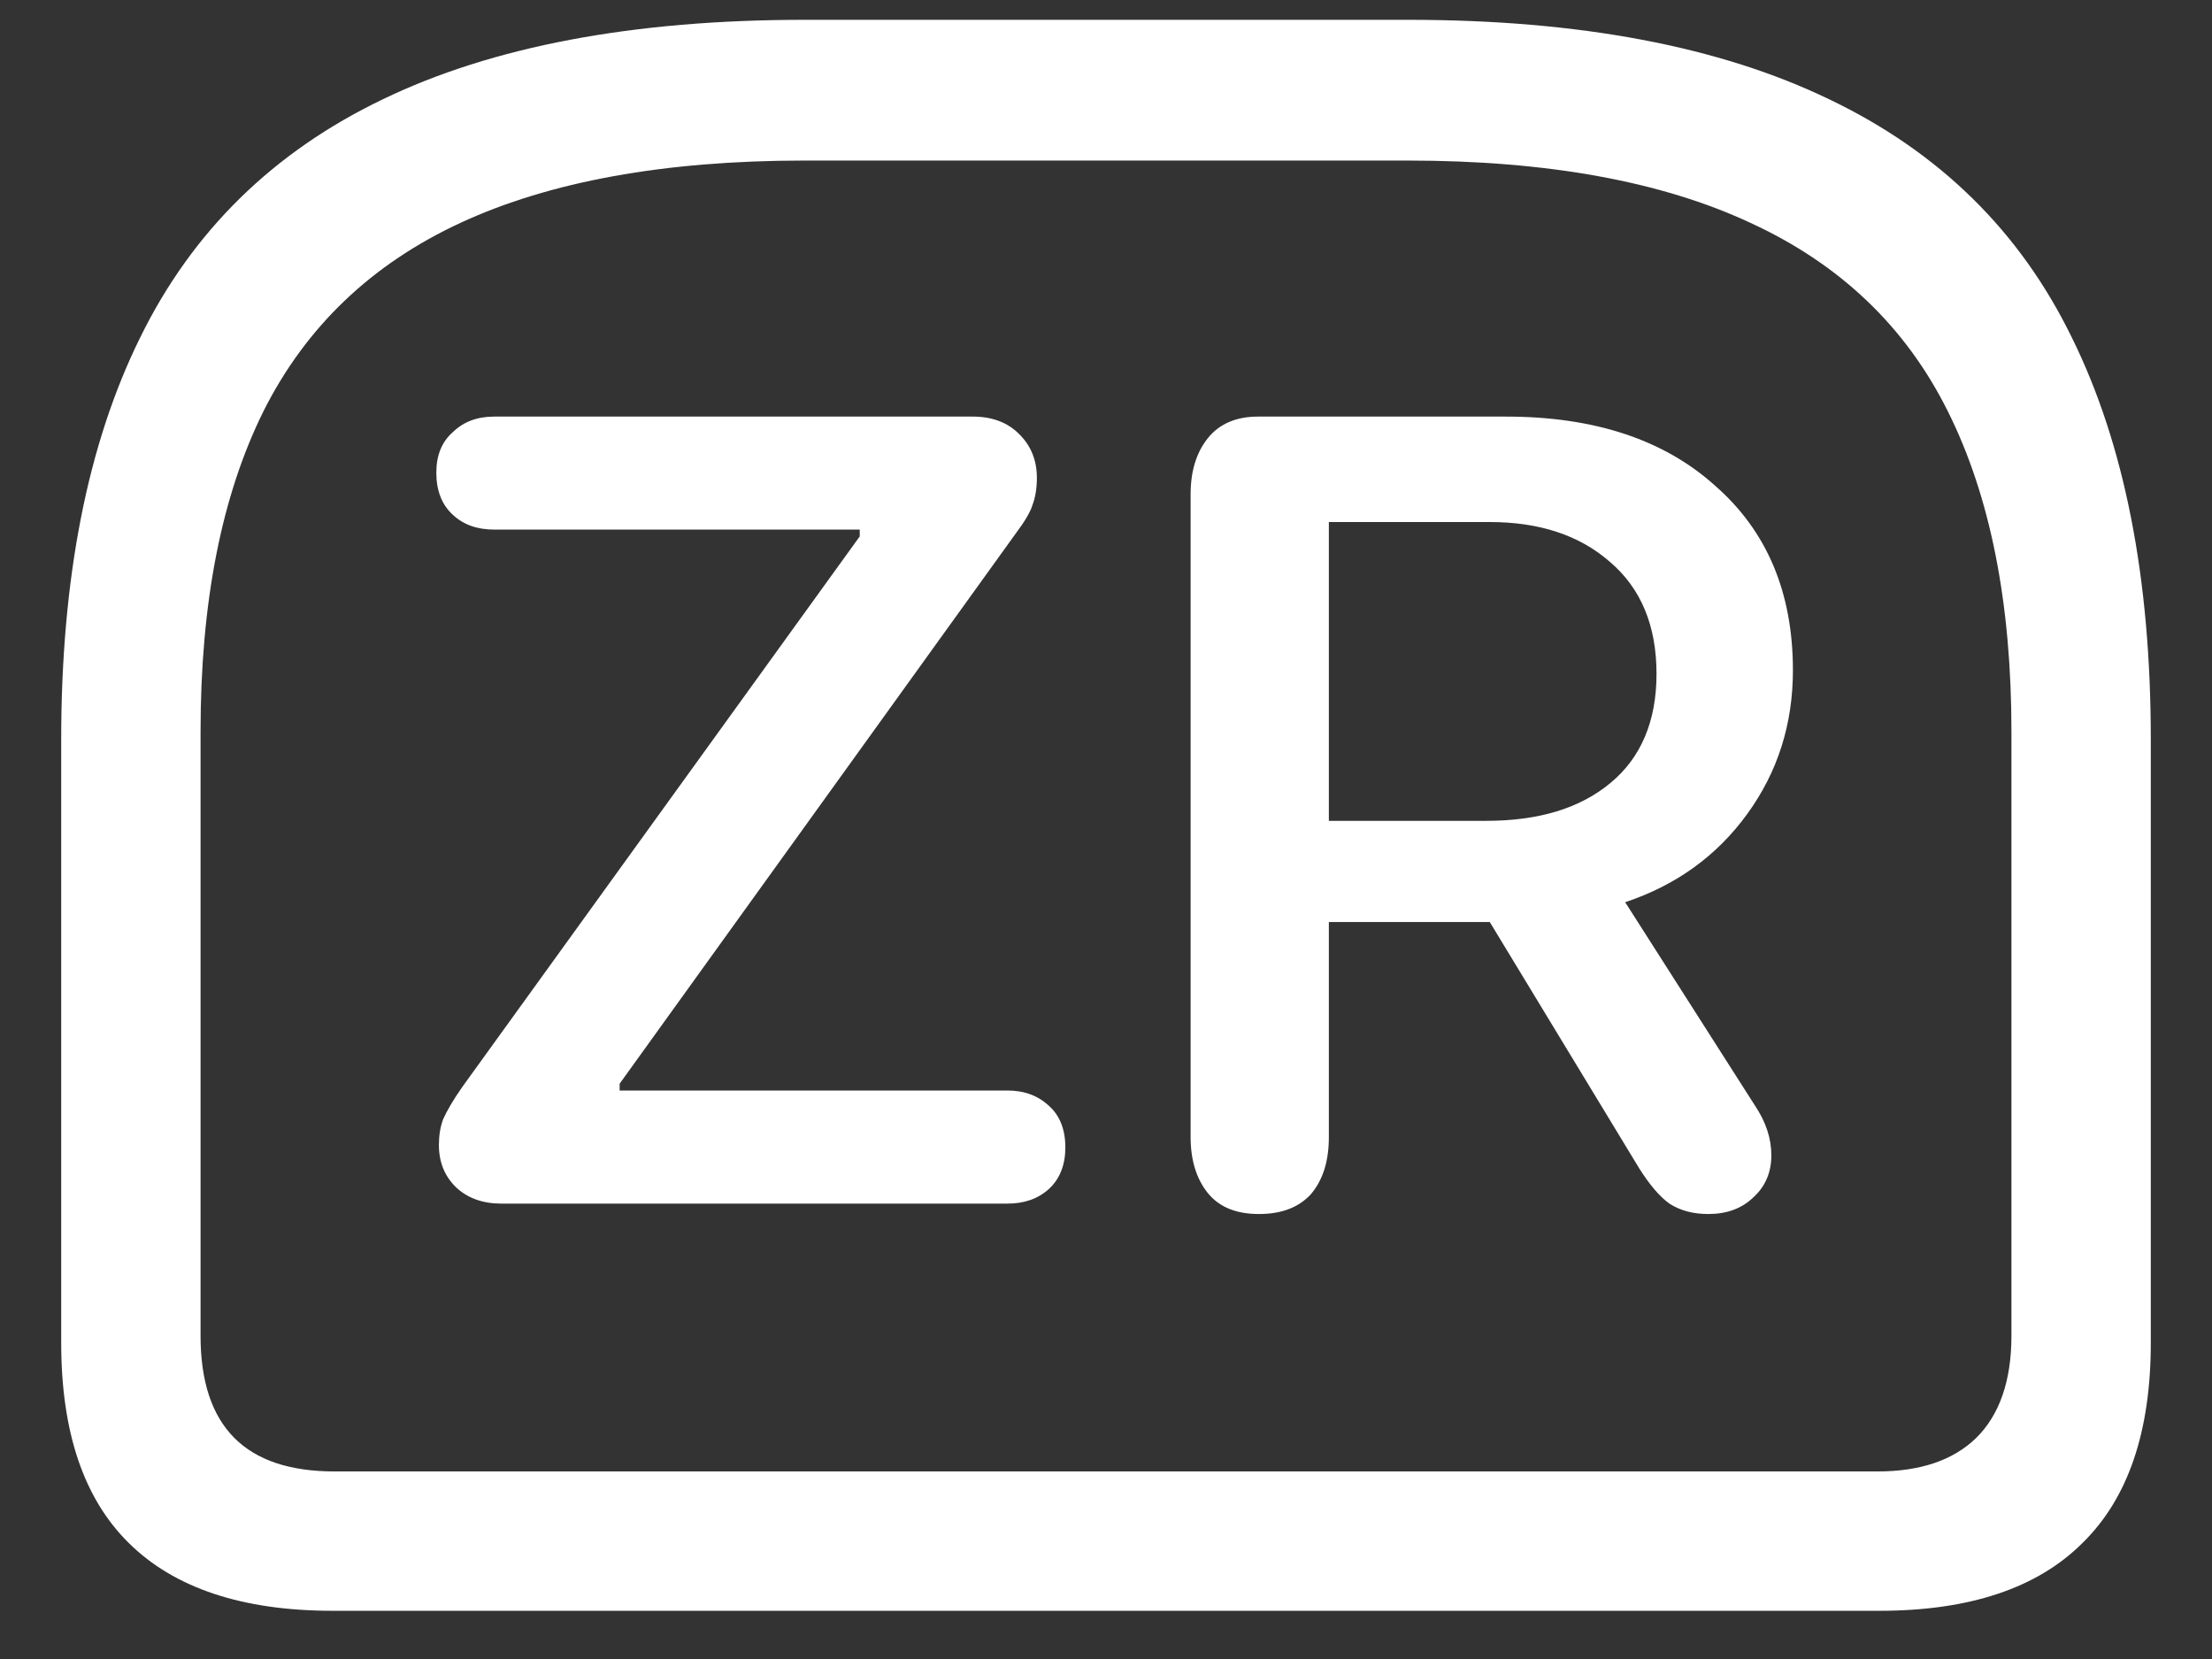 <?xml version="1.0" encoding="UTF-8"?>
<svg xmlns="http://www.w3.org/2000/svg" xmlns:xlink="http://www.w3.org/1999/xlink" width="24" height="18" viewBox="0 0 24 18" version="1.1">
<rect x="0" y="0" width="24" height="18" fill="#333333" stroke="none"/>
<g id="surface1">
<path style=" stroke:none;fill-rule:nonzero;fill:rgb(100%,100%,100%);fill-opacity:1;" d="M 8.727 0.215 C 6.867 0.215 5.34 0.504 4.152 1.078 C 2.965 1.648 2.086 2.508 1.52 3.664 C 0.949 4.82 0.664 6.273 0.664 8.023 L 0.664 14.57 C 0.664 15.539 0.91 16.262 1.398 16.742 C 1.891 17.23 2.629 17.477 3.609 17.477 L 20.391 17.477 C 21.371 17.477 22.105 17.23 22.594 16.742 C 23.086 16.262 23.336 15.539 23.336 14.57 L 23.336 8.023 C 23.336 6.273 23.051 4.82 22.48 3.664 C 21.918 2.508 21.039 1.648 19.848 1.078 C 18.66 0.504 17.137 0.215 15.281 0.215 Z M 8.727 1.742 L 15.273 1.742 C 16.789 1.742 18.031 1.969 18.992 2.418 C 19.961 2.863 20.676 3.543 21.133 4.461 C 21.594 5.383 21.824 6.539 21.824 7.941 L 21.824 14.492 C 21.824 14.98 21.695 15.352 21.441 15.602 C 21.191 15.844 20.836 15.965 20.371 15.965 L 3.629 15.965 C 2.66 15.965 2.176 15.477 2.176 14.492 L 2.176 7.941 C 2.176 6.539 2.402 5.383 2.859 4.461 C 3.32 3.543 4.035 2.863 4.996 2.418 C 5.965 1.969 7.211 1.742 8.727 1.742 Z M 5.438 13.059 L 10.93 13.059 C 11.113 13.059 11.262 13.008 11.383 12.898 C 11.5 12.789 11.559 12.637 11.559 12.449 C 11.559 12.258 11.5 12.105 11.383 12 C 11.262 11.887 11.113 11.832 10.93 11.832 L 6.723 11.832 L 6.723 11.758 L 11.023 5.785 C 11.117 5.66 11.18 5.555 11.203 5.477 C 11.234 5.395 11.25 5.297 11.25 5.184 C 11.25 4.992 11.184 4.832 11.055 4.707 C 10.93 4.582 10.762 4.52 10.555 4.52 L 5.363 4.52 C 5.18 4.52 5.031 4.574 4.914 4.688 C 4.793 4.793 4.734 4.941 4.734 5.129 C 4.734 5.32 4.793 5.477 4.914 5.586 C 5.031 5.695 5.18 5.746 5.363 5.746 L 9.328 5.746 L 9.328 5.82 L 5.016 11.793 C 4.914 11.938 4.848 12.055 4.809 12.141 C 4.777 12.227 4.762 12.32 4.762 12.422 C 4.762 12.609 4.824 12.762 4.949 12.883 C 5.074 13 5.238 13.059 5.438 13.059 Z M 13.66 13.172 C 13.902 13.172 14.09 13.102 14.223 12.957 C 14.352 12.805 14.418 12.602 14.418 12.336 L 14.418 10.004 L 16.164 10.004 L 17.785 12.676 C 17.898 12.855 18.008 12.984 18.113 13.059 C 18.227 13.133 18.367 13.172 18.535 13.172 C 18.734 13.172 18.898 13.113 19.023 12.992 C 19.152 12.875 19.219 12.723 19.219 12.535 C 19.219 12.352 19.16 12.172 19.039 11.992 L 17.633 9.789 C 18.184 9.605 18.625 9.289 18.957 8.832 C 19.289 8.375 19.453 7.855 19.453 7.273 C 19.453 6.43 19.172 5.762 18.609 5.27 C 18.055 4.77 17.297 4.52 16.34 4.52 L 13.648 4.52 C 13.414 4.52 13.23 4.598 13.105 4.754 C 12.98 4.91 12.918 5.113 12.918 5.363 L 12.918 12.336 C 12.918 12.586 12.98 12.789 13.105 12.945 C 13.23 13.098 13.414 13.172 13.66 13.172 Z M 14.418 8.906 L 14.418 5.664 L 16.164 5.664 C 16.699 5.664 17.133 5.805 17.465 6.094 C 17.805 6.383 17.973 6.789 17.973 7.312 C 17.973 7.824 17.805 8.219 17.477 8.492 C 17.145 8.77 16.695 8.906 16.125 8.906 Z M 14.418 8.906 "/>
</g>
</svg>
